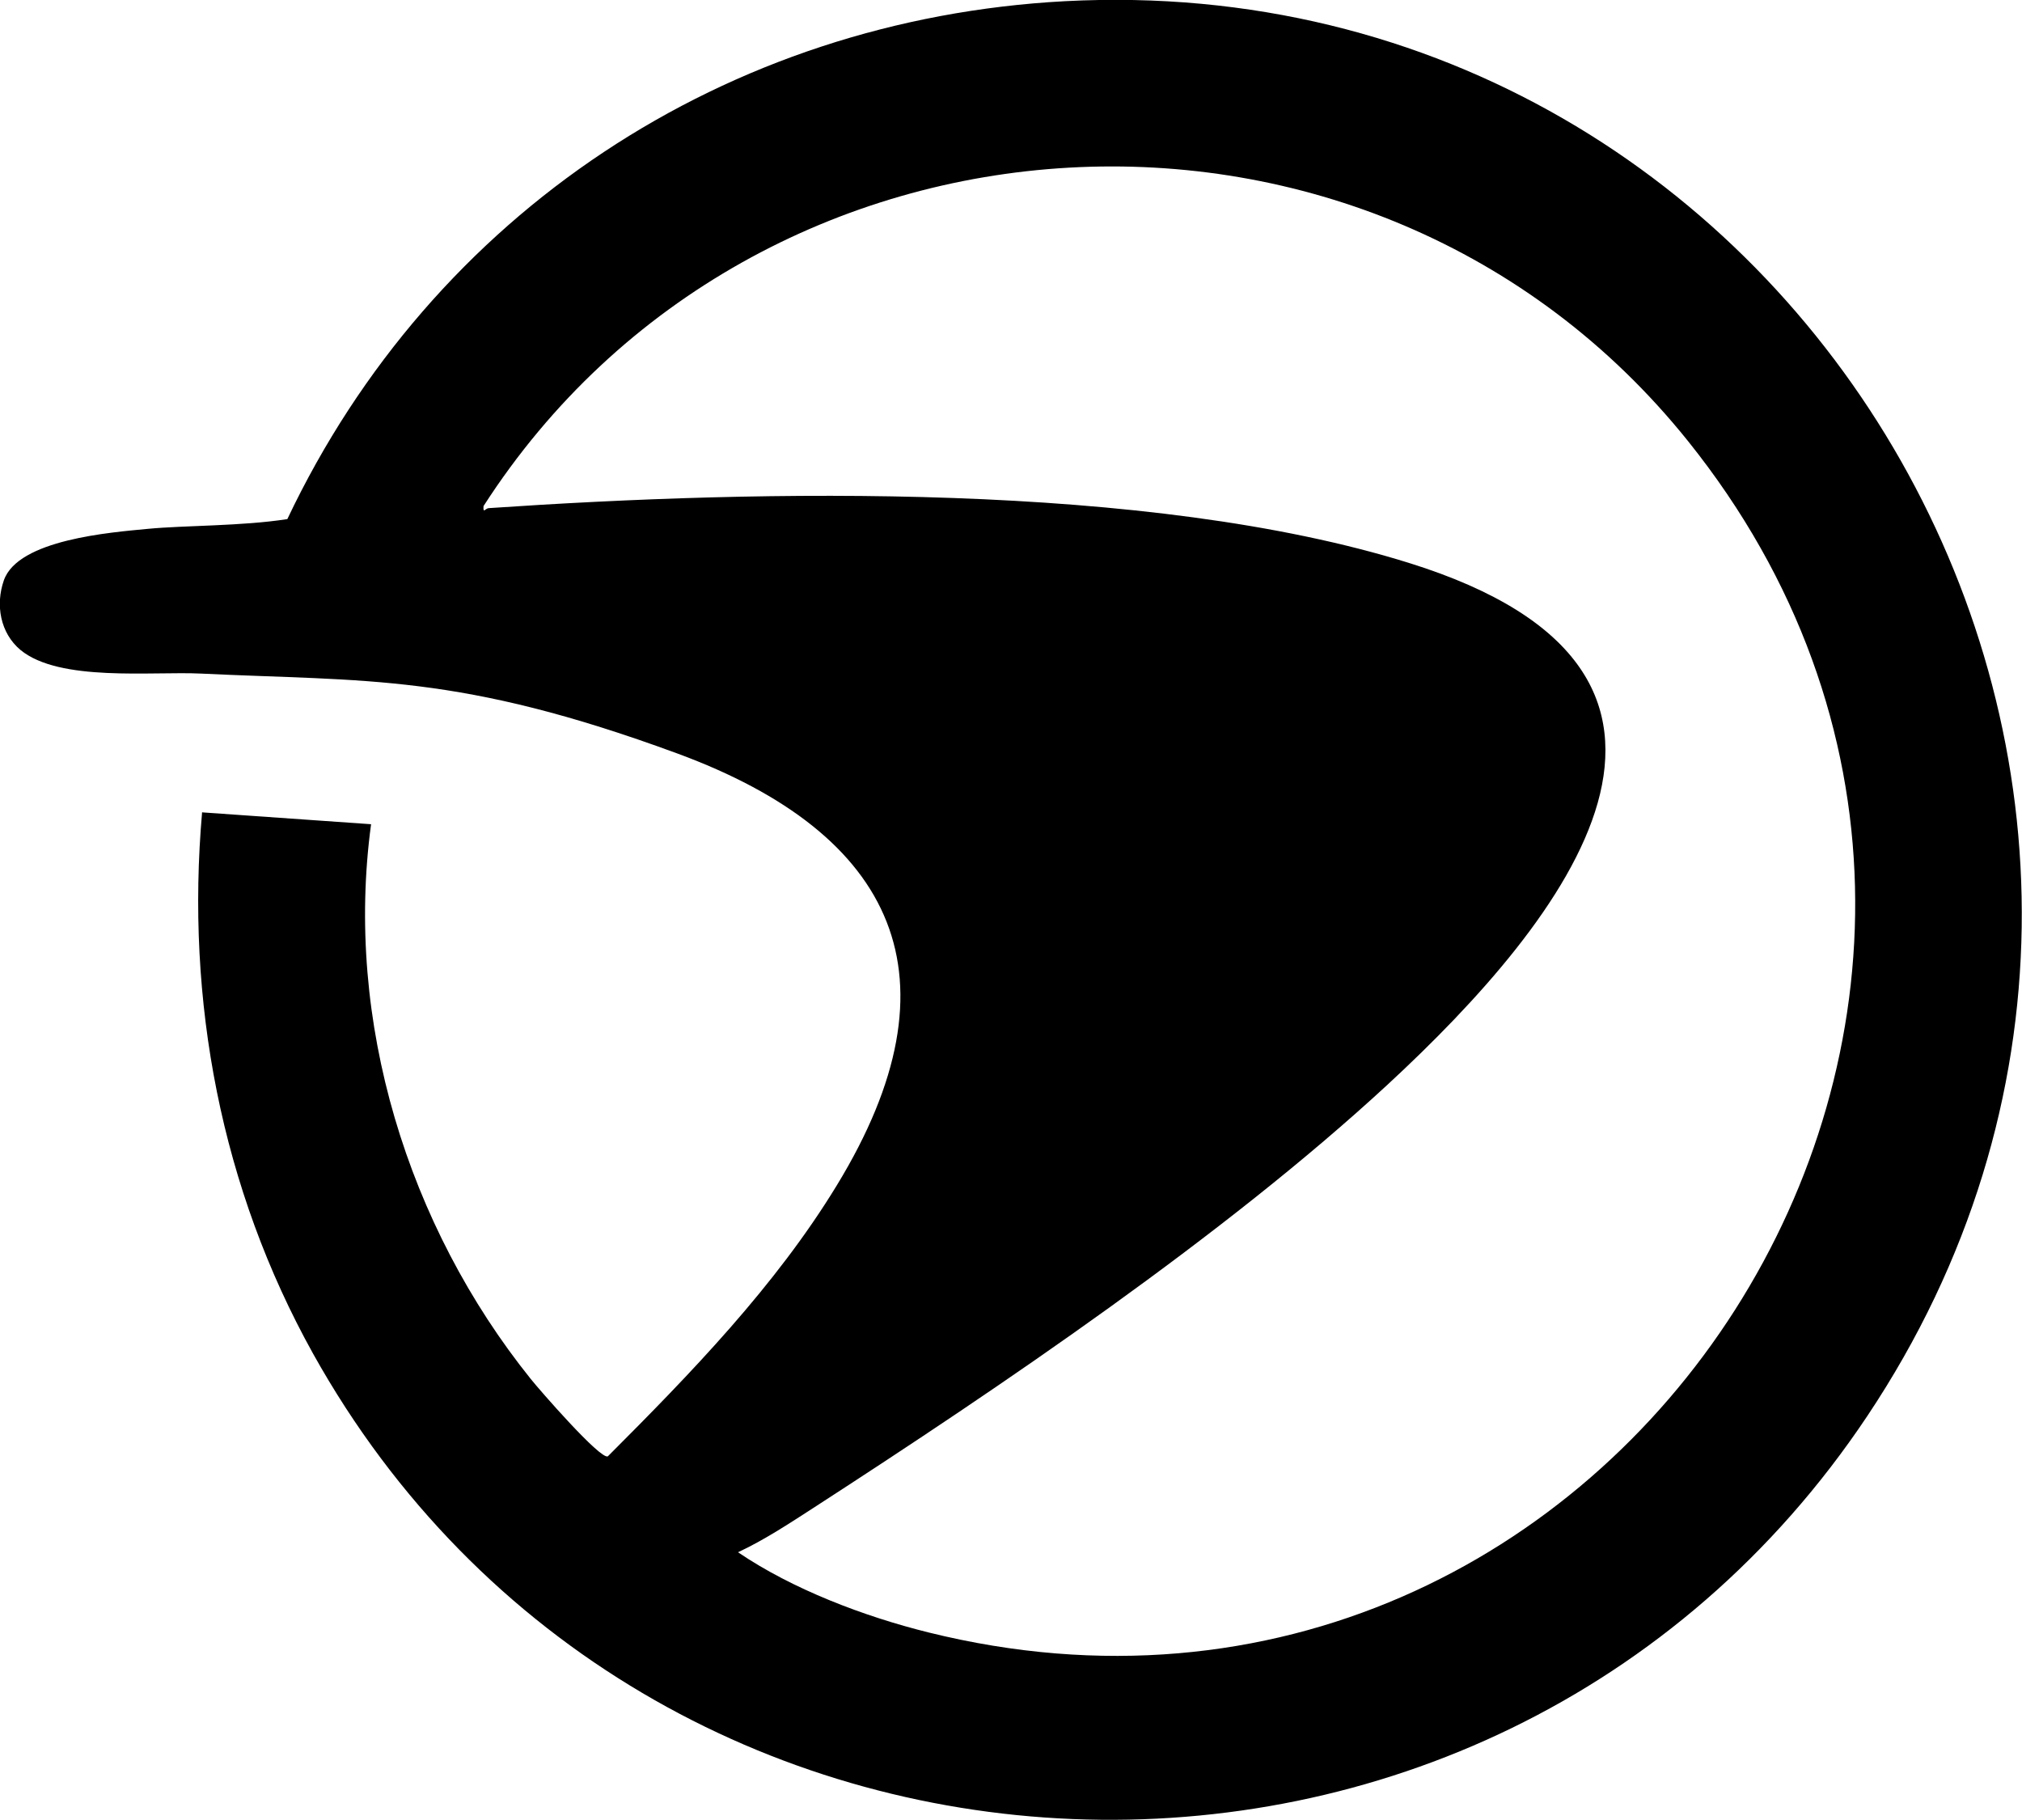<?xml version="1.0" encoding="UTF-8"?><svg id="b" xmlns="http://www.w3.org/2000/svg" width="683.3" height="615" viewBox="0 0 683.3 615"><g id="c"><path d="M68.4,274.5l57,4c-9,66.5,12.3,135.6,54,187.5,2.8,3.5,23.4,27.2,26,26.1,28-28,56.7-57.6,77.4-91.6,42.8-70.1,20-118.7-53.9-145.9s-105-24.3-161-27c-16.6-.8-47.8,2.9-61-8-6.8-5.7-8.5-15.2-5.6-23.5,4.8-13.8,36.1-16.2,48.6-17.4s31.8-.9,47.2-3.3C146.2,71.9,245.6,6.5,359.9.4c251.5-13.2,411.4,268,271.1,478.1-127.5,190.9-413.5,179.2-525.2-21.1-31.1-55.9-43.1-119.2-37.5-183ZM249.4,524.5c18.4,12.5,42.6,21.7,64.4,27.1,233.6,57.9,407.6-214.4,256.6-402.6C463.6,15.9,255.1,28.5,163.4,171c-.2,2.7.6.8,1.7.7,92.3-6.3,222.8-9,311,18.5,119.2,37.1,53.4,120.3-7.2,176.3-55.3,51.1-130.5,101.9-194,143-8.2,5.3-16.7,10.9-25.5,15Z"/></g></svg>